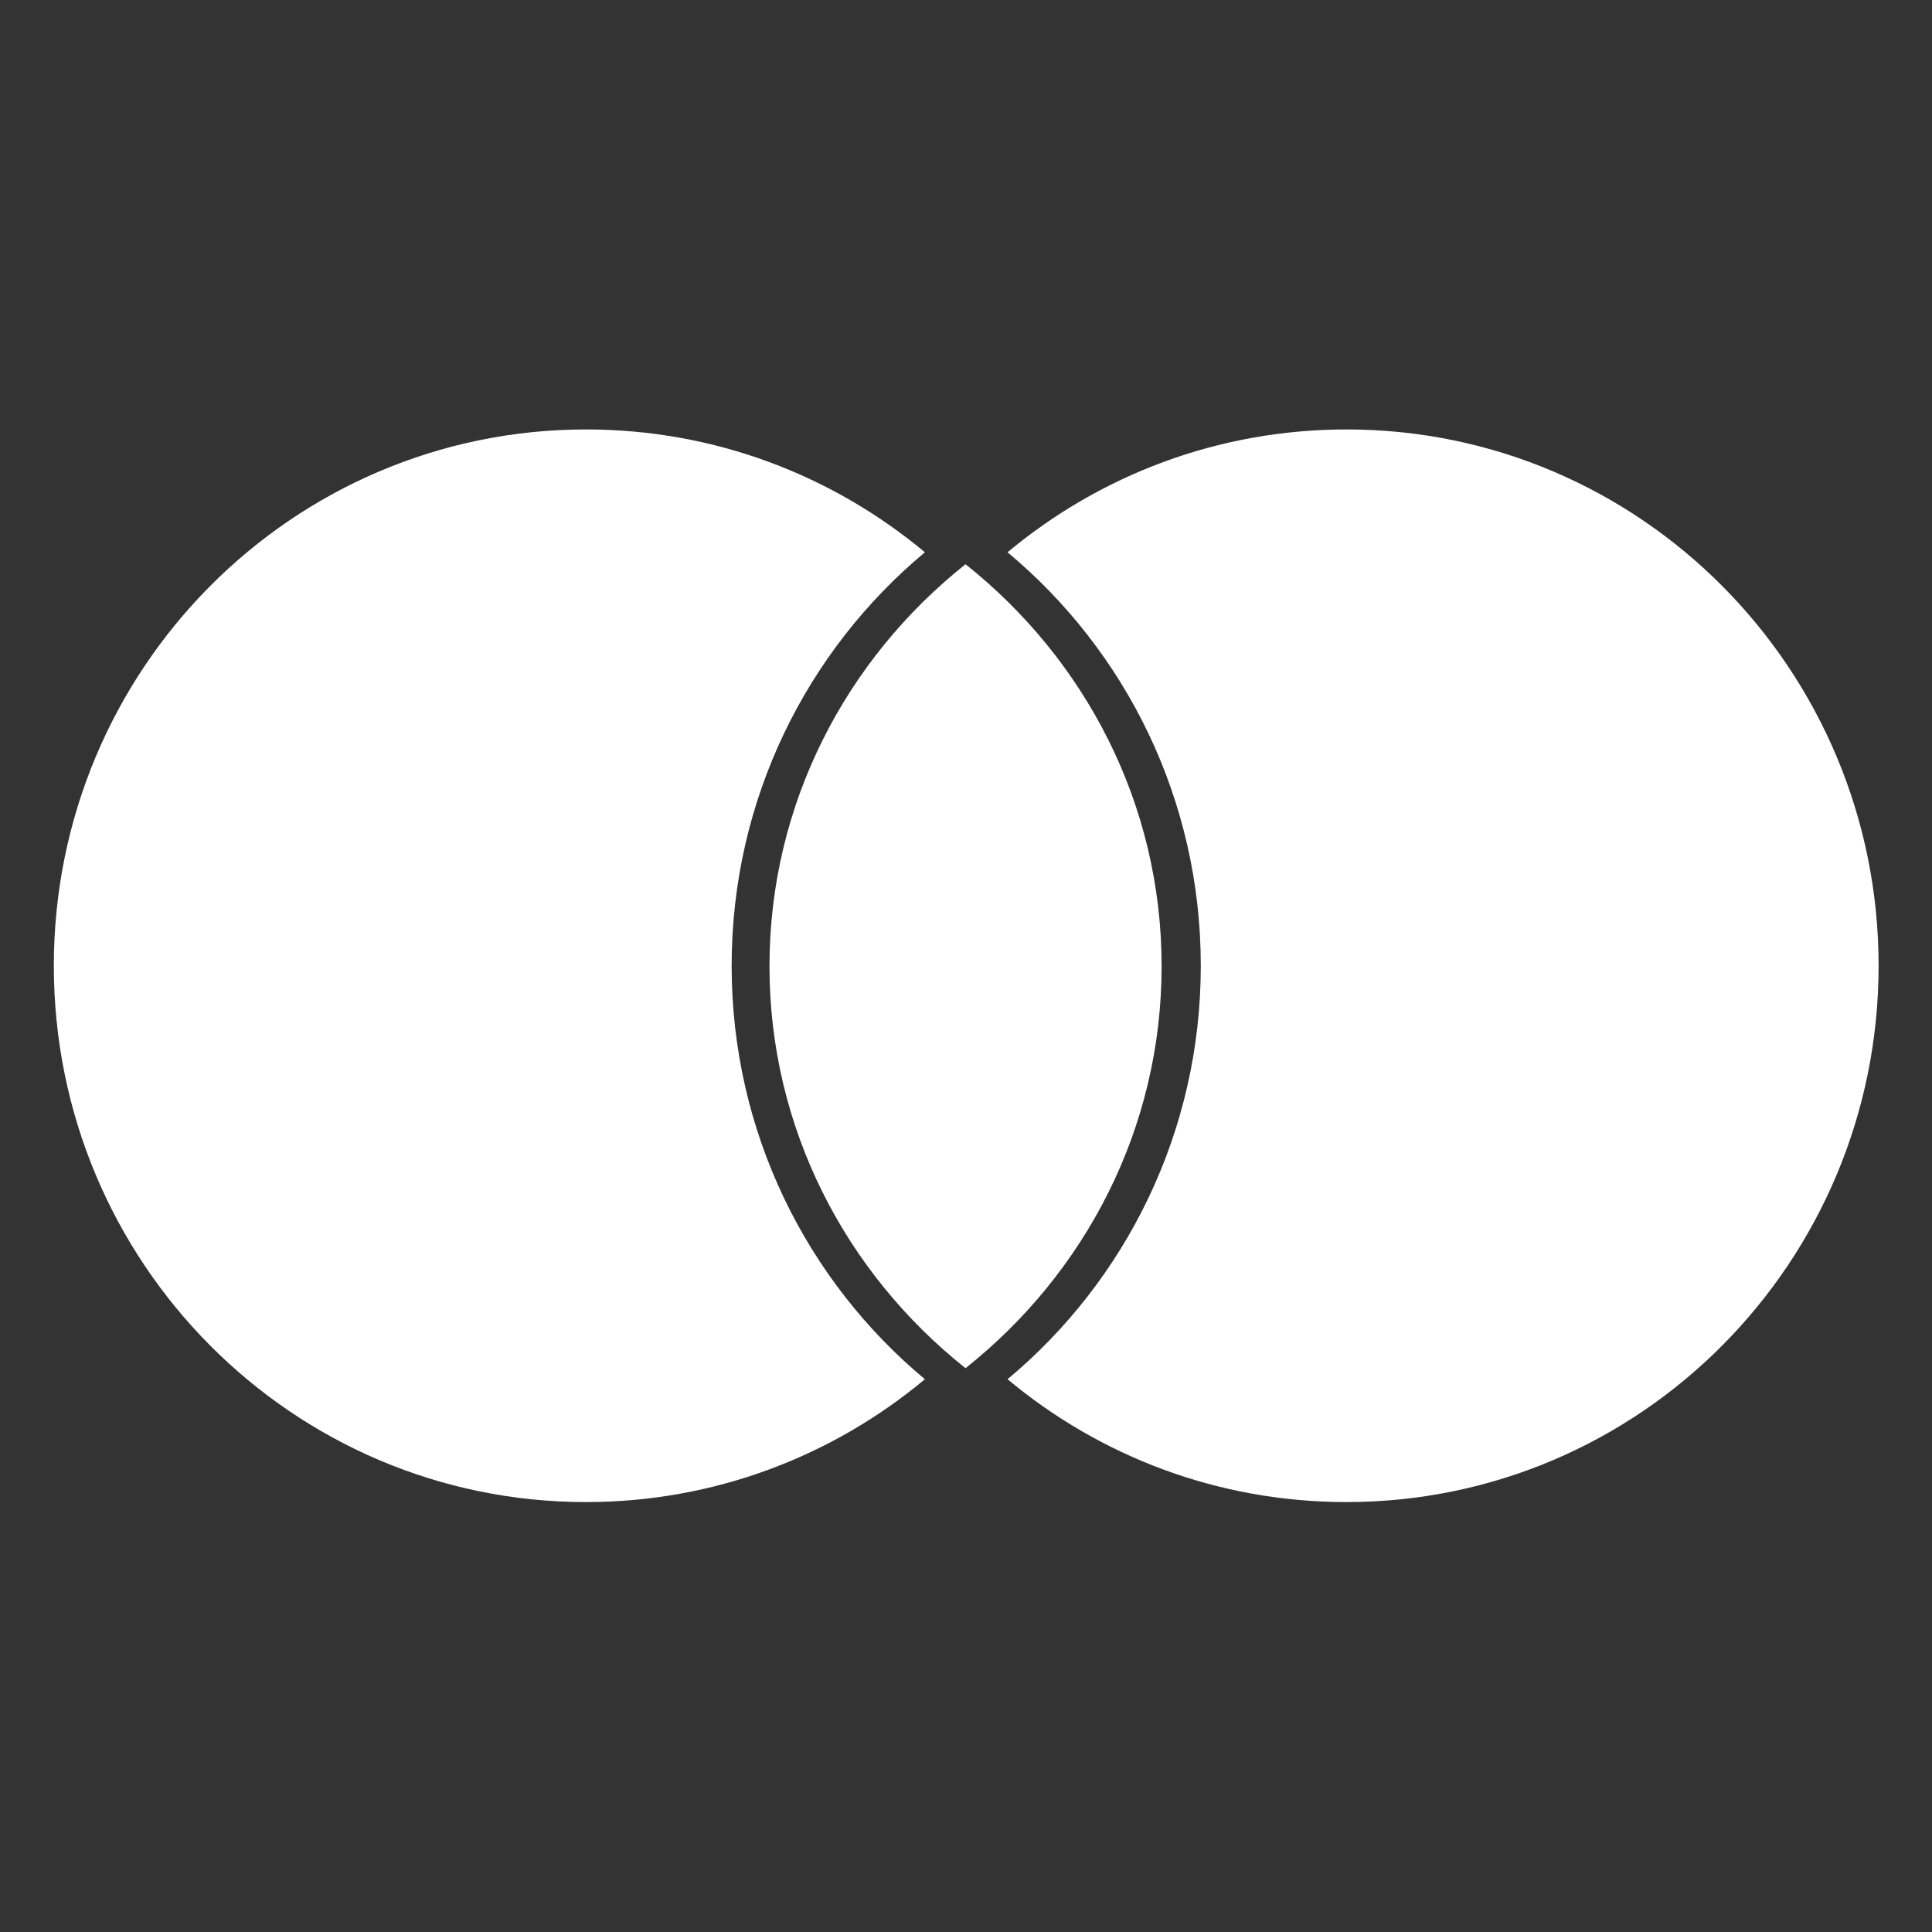 <?xml version="1.0" encoding="UTF-8"?>
<svg width="36px" height="36px" viewBox="0 0 36 36" version="1.1" xmlns="http://www.w3.org/2000/svg" xmlns:xlink="http://www.w3.org/1999/xlink">
    <rect x="0" y="0" width="36" height="36" fill="#333333" stroke="none"/>
    <!-- Generator: Sketch 48.2 (47327) - http://www.bohemiancoding.com/sketch -->
    <title>icon_card-mastercard_xl_white</title>
    <desc>Created with Sketch.</desc>
    <defs></defs>
    <g id="card" stroke="none" stroke-width="1" fill="none" fill-rule="evenodd" transform="translate(-23, -114)">
        <g id="icon_card-mastercard_l_white" transform="translate(24, 122)">
            <g id="Group-2" transform="translate(0.006, 0.012)"></g>
            <path d="M17.774,17.7 C19.489,19.131 21.688,19.989 24.089,19.989 C29.565,19.989 34.005,15.515 34.005,9.995 C34.005,4.474 29.565,0.002 24.089,0.002 C21.691,0.002 19.489,0.86 17.774,2.291 C19.975,4.125 21.375,6.894 21.375,9.996 C21.375,13.097 19.972,15.867 17.774,17.7 Z M16.234,2.291 C14.518,0.86 12.32,0.002 9.919,0.002 C4.442,0.002 0.003,4.475 0.003,9.996 C0.003,15.517 4.442,19.989 9.919,19.989 C12.316,19.989 14.518,19.131 16.234,17.7 C14.032,15.865 12.633,13.097 12.633,9.995 C12.633,6.894 14.035,4.124 16.234,2.291 Z" id="Shape" fill="#FFFFFF" fill-rule="nonzero"></path>
            <path d="M16.991,2.514 C19.221,4.285 20.645,6.983 20.645,10.004 C20.645,13.026 19.221,15.724 16.991,17.494 C14.762,15.724 13.338,13.026 13.338,10.004 C13.338,6.983 14.762,4.285 16.991,2.514 Z" id="Shape" fill="#FFFFFF" fill-rule="nonzero"></path>
        </g>
    </g>
</svg>
